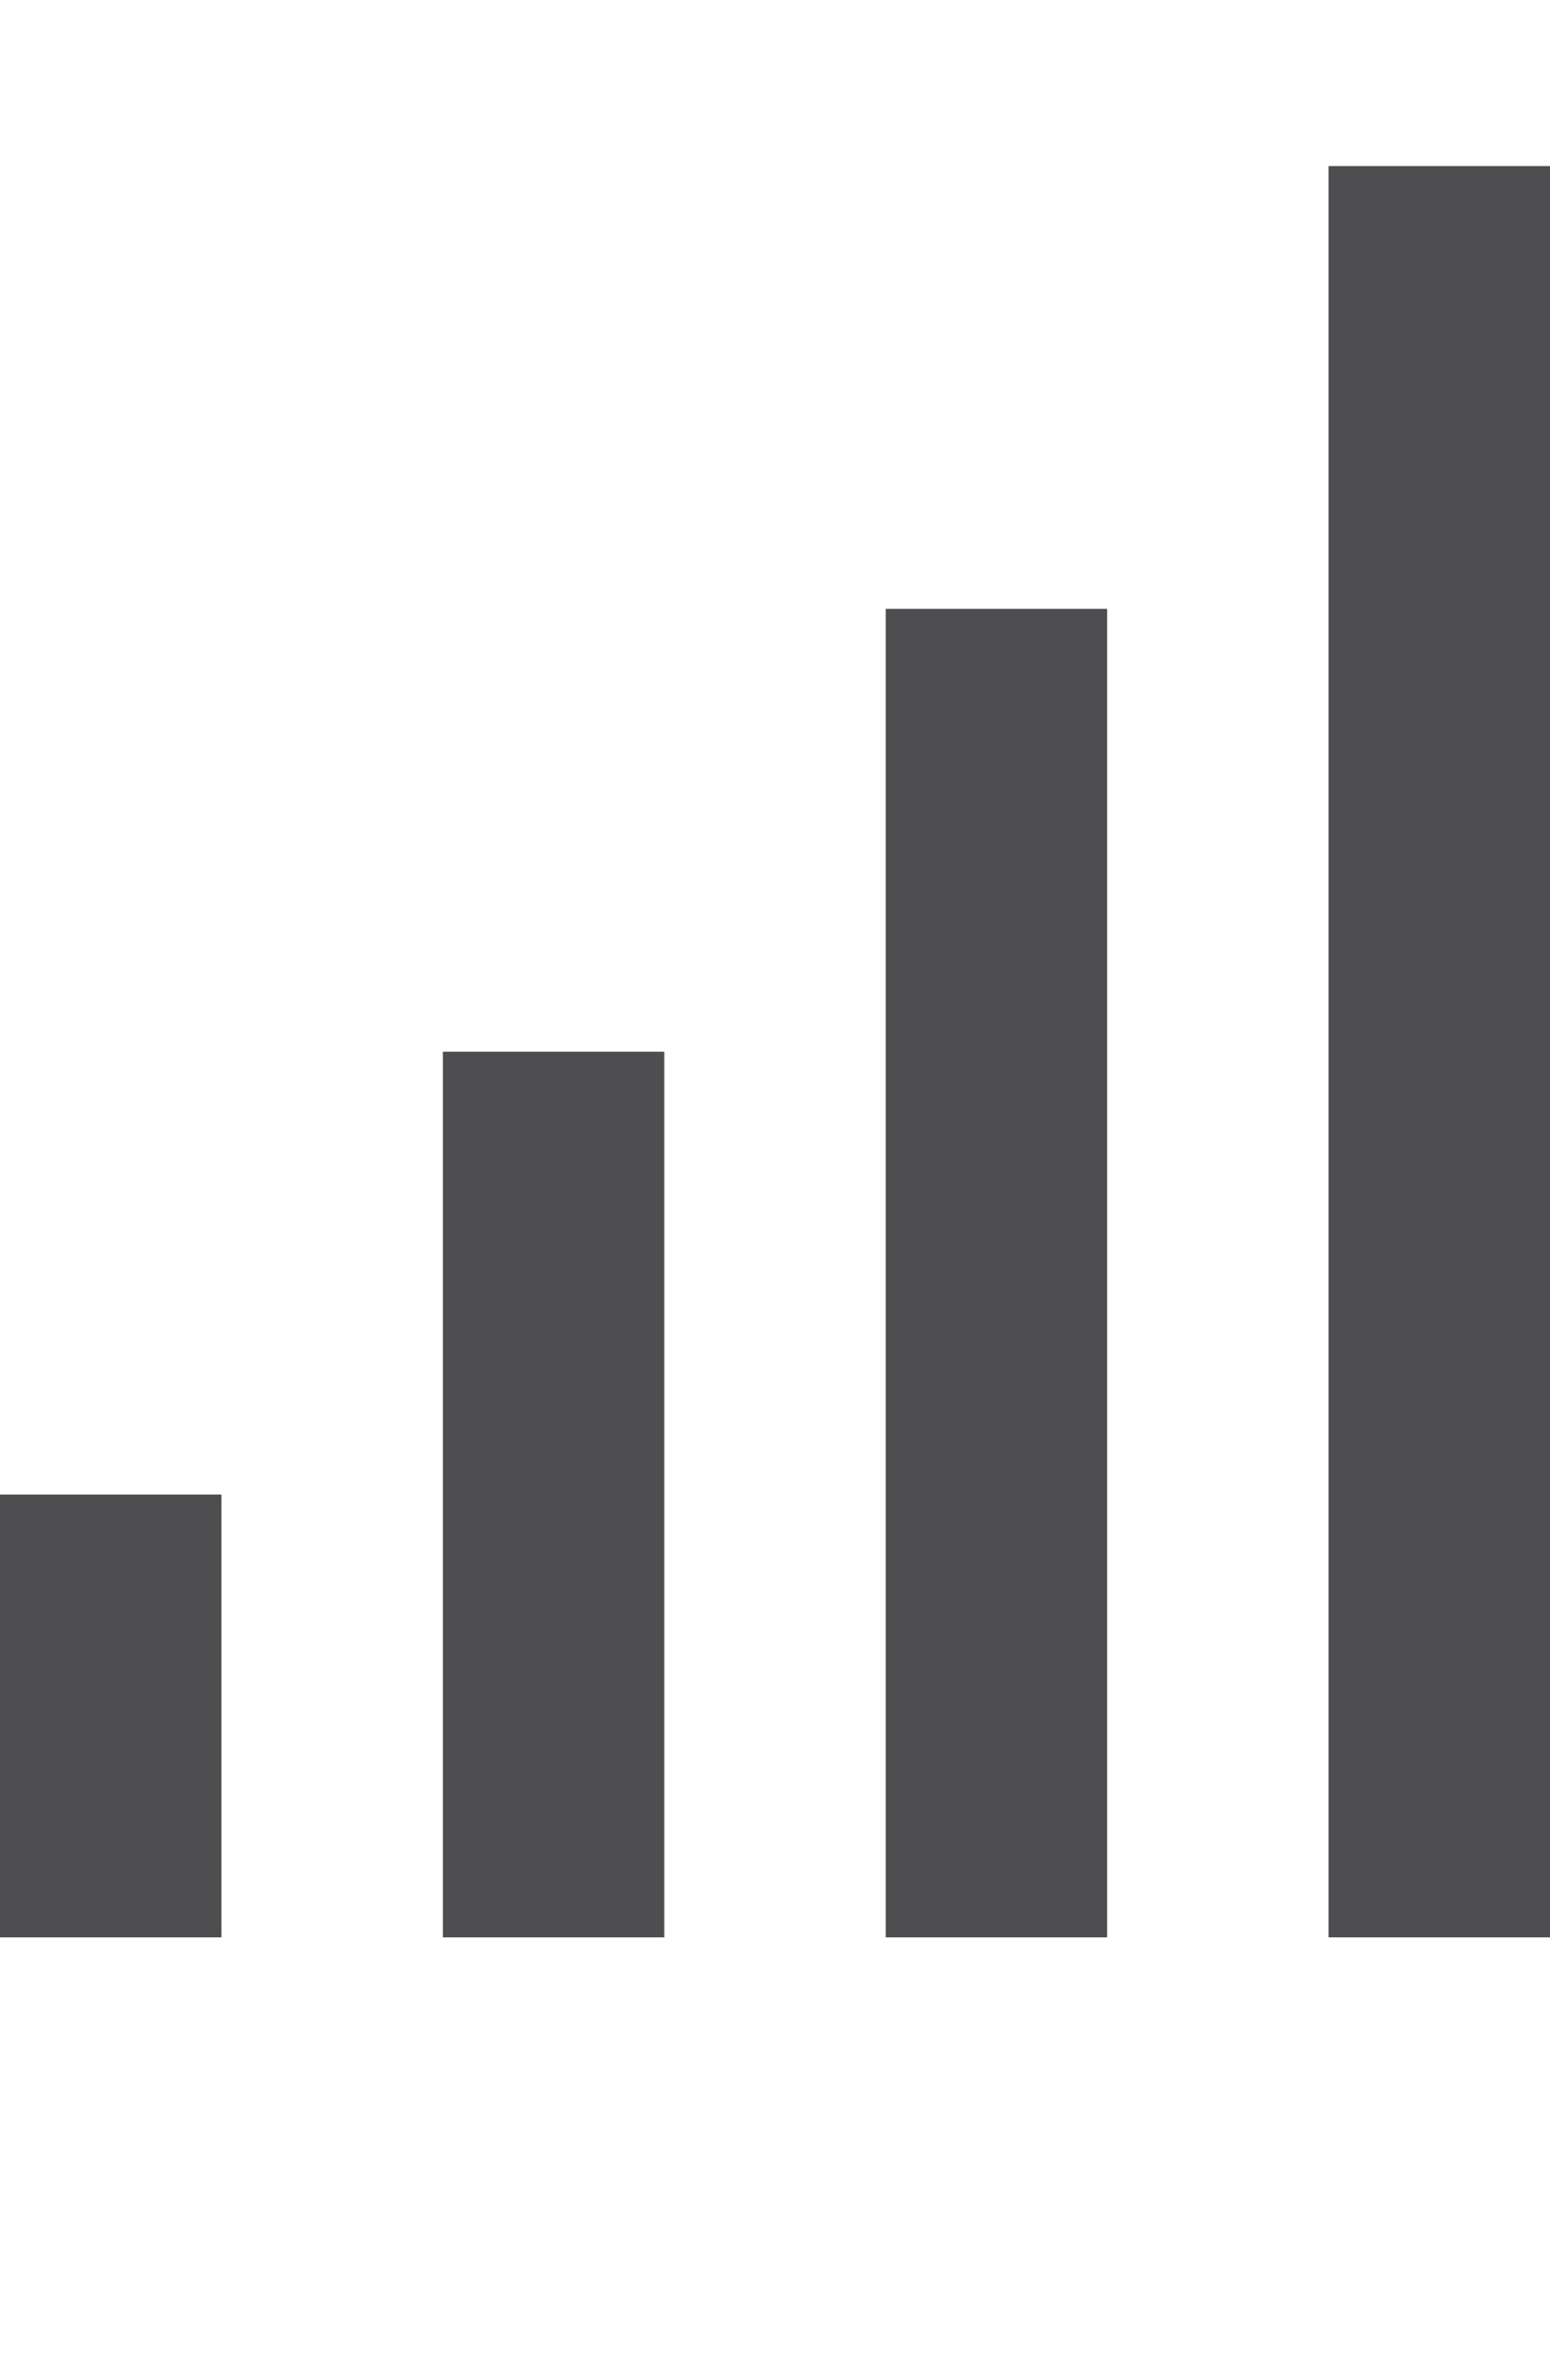 <?xml version="1.0" encoding="iso-8859-1"?>
<!-- Generator: Adobe Illustrator 15.1.0, SVG Export Plug-In . SVG Version: 6.00 Build 0)  -->
<!DOCTYPE svg PUBLIC "-//W3C//DTD SVG 1.1//EN" "http://www.w3.org/Graphics/SVG/1.1/DTD/svg11.dtd">
<svg version="1.1" id="Layer_1" xmlns="http://www.w3.org/2000/svg" xmlns:xlink="http://www.w3.org/1999/xlink" x="0px" y="0px"
	 width="28px" height="43px" viewBox="0 0 28 43" style="enable-background:new 0 0 28 43;" xml:space="preserve">
<g>
	<rect x="24" y="3" style="fill:#4E4E50;" width="4" height="32"/>
	<rect x="16" y="11" style="fill:#4E4E50;" width="4" height="24"/>
	<rect x="8" y="19" style="fill:#4E4E50;" width="4" height="16"/>
	<rect y="27" style="fill:#4E4E50;" width="4" height="8"/>
</g>
</svg>
